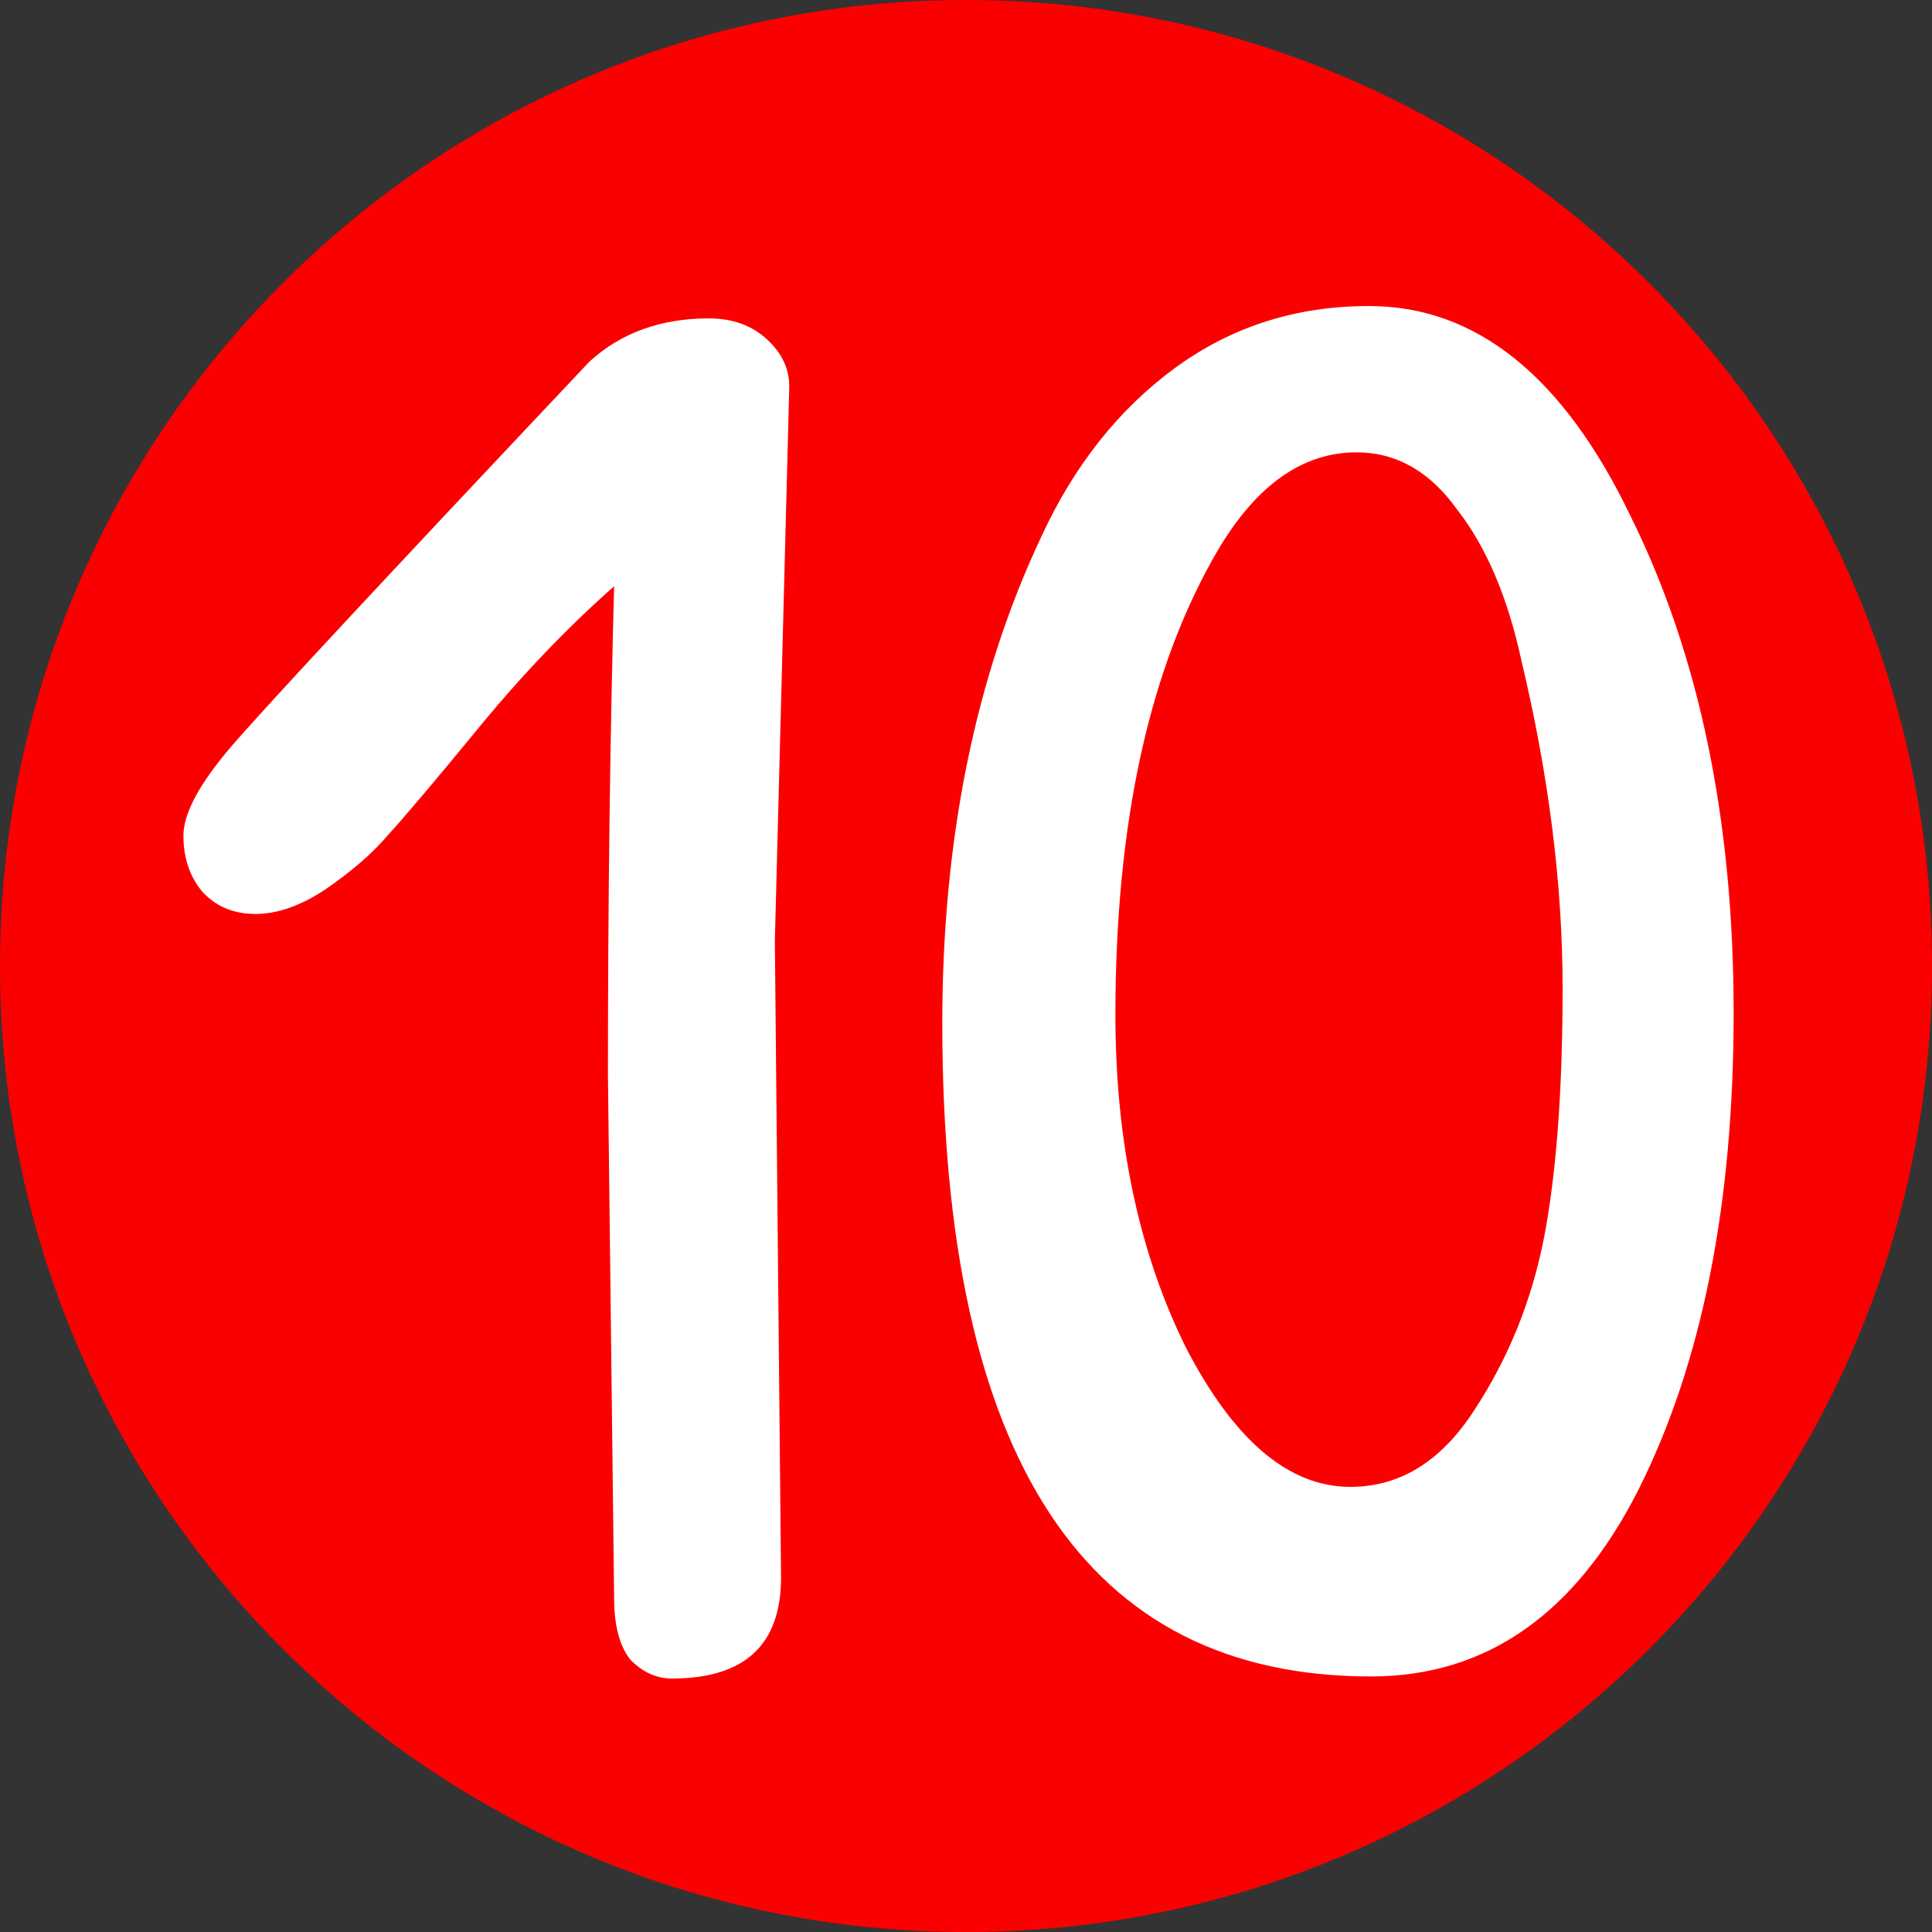 <svg width="15" height="15" viewBox="0 0 15 15" fill="none" xmlns="http://www.w3.org/2000/svg">
<rect x="0" y="0" width="15" height="15" fill="#333333" stroke="none"/>
<path d="M15 7.5C15 11.642 11.642 15 7.5 15C3.358 15 0 11.642 0 7.5C0 3.358 3.358 0 7.5 0C11.642 0 15 3.358 15 7.5Z" fill="#FB0000"/>
<path d="M6.064 12.248C6.064 12.771 5.781 13.032 5.216 13.032C5.098 13.032 4.992 12.984 4.896 12.888C4.81 12.781 4.768 12.621 4.768 12.408L4.72 8.344C4.72 7 4.736 5.736 4.768 4.552C4.405 4.872 4.053 5.24 3.712 5.656C3.37 6.072 3.136 6.349 3.008 6.488C2.89 6.627 2.73 6.765 2.528 6.904C2.336 7.032 2.154 7.096 1.984 7.096C1.813 7.096 1.674 7.037 1.568 6.92C1.472 6.803 1.424 6.659 1.424 6.488C1.424 6.317 1.546 6.088 1.792 5.8C2.048 5.501 2.976 4.504 4.576 2.808C4.821 2.584 5.13 2.472 5.504 2.472C5.685 2.472 5.834 2.525 5.952 2.632C6.069 2.739 6.128 2.861 6.128 3L6.016 7.304L6.064 12.248ZM7.316 7.944C7.316 6.515 7.572 5.256 8.084 4.168C8.34 3.613 8.687 3.176 9.124 2.856C9.562 2.536 10.063 2.376 10.628 2.376C11.46 2.376 12.138 2.92 12.66 4.008C13.194 5.085 13.46 6.371 13.46 7.864C13.46 9.347 13.215 10.579 12.724 11.56C12.234 12.531 11.54 13.016 10.644 13.016C8.426 13.016 7.316 11.325 7.316 7.944ZM10.484 11.544C10.868 11.544 11.188 11.347 11.444 10.952C11.711 10.547 11.892 10.099 11.988 9.608C12.084 9.107 12.132 8.461 12.132 7.672C12.132 6.872 12.026 6.024 11.812 5.128C11.706 4.637 11.54 4.248 11.316 3.96C11.103 3.661 10.842 3.512 10.532 3.512C10.116 3.512 9.759 3.763 9.46 4.264C8.927 5.171 8.66 6.376 8.66 7.88C8.66 8.861 8.842 9.72 9.204 10.456C9.578 11.181 10.004 11.544 10.484 11.544Z" fill="white"/>
</svg>
